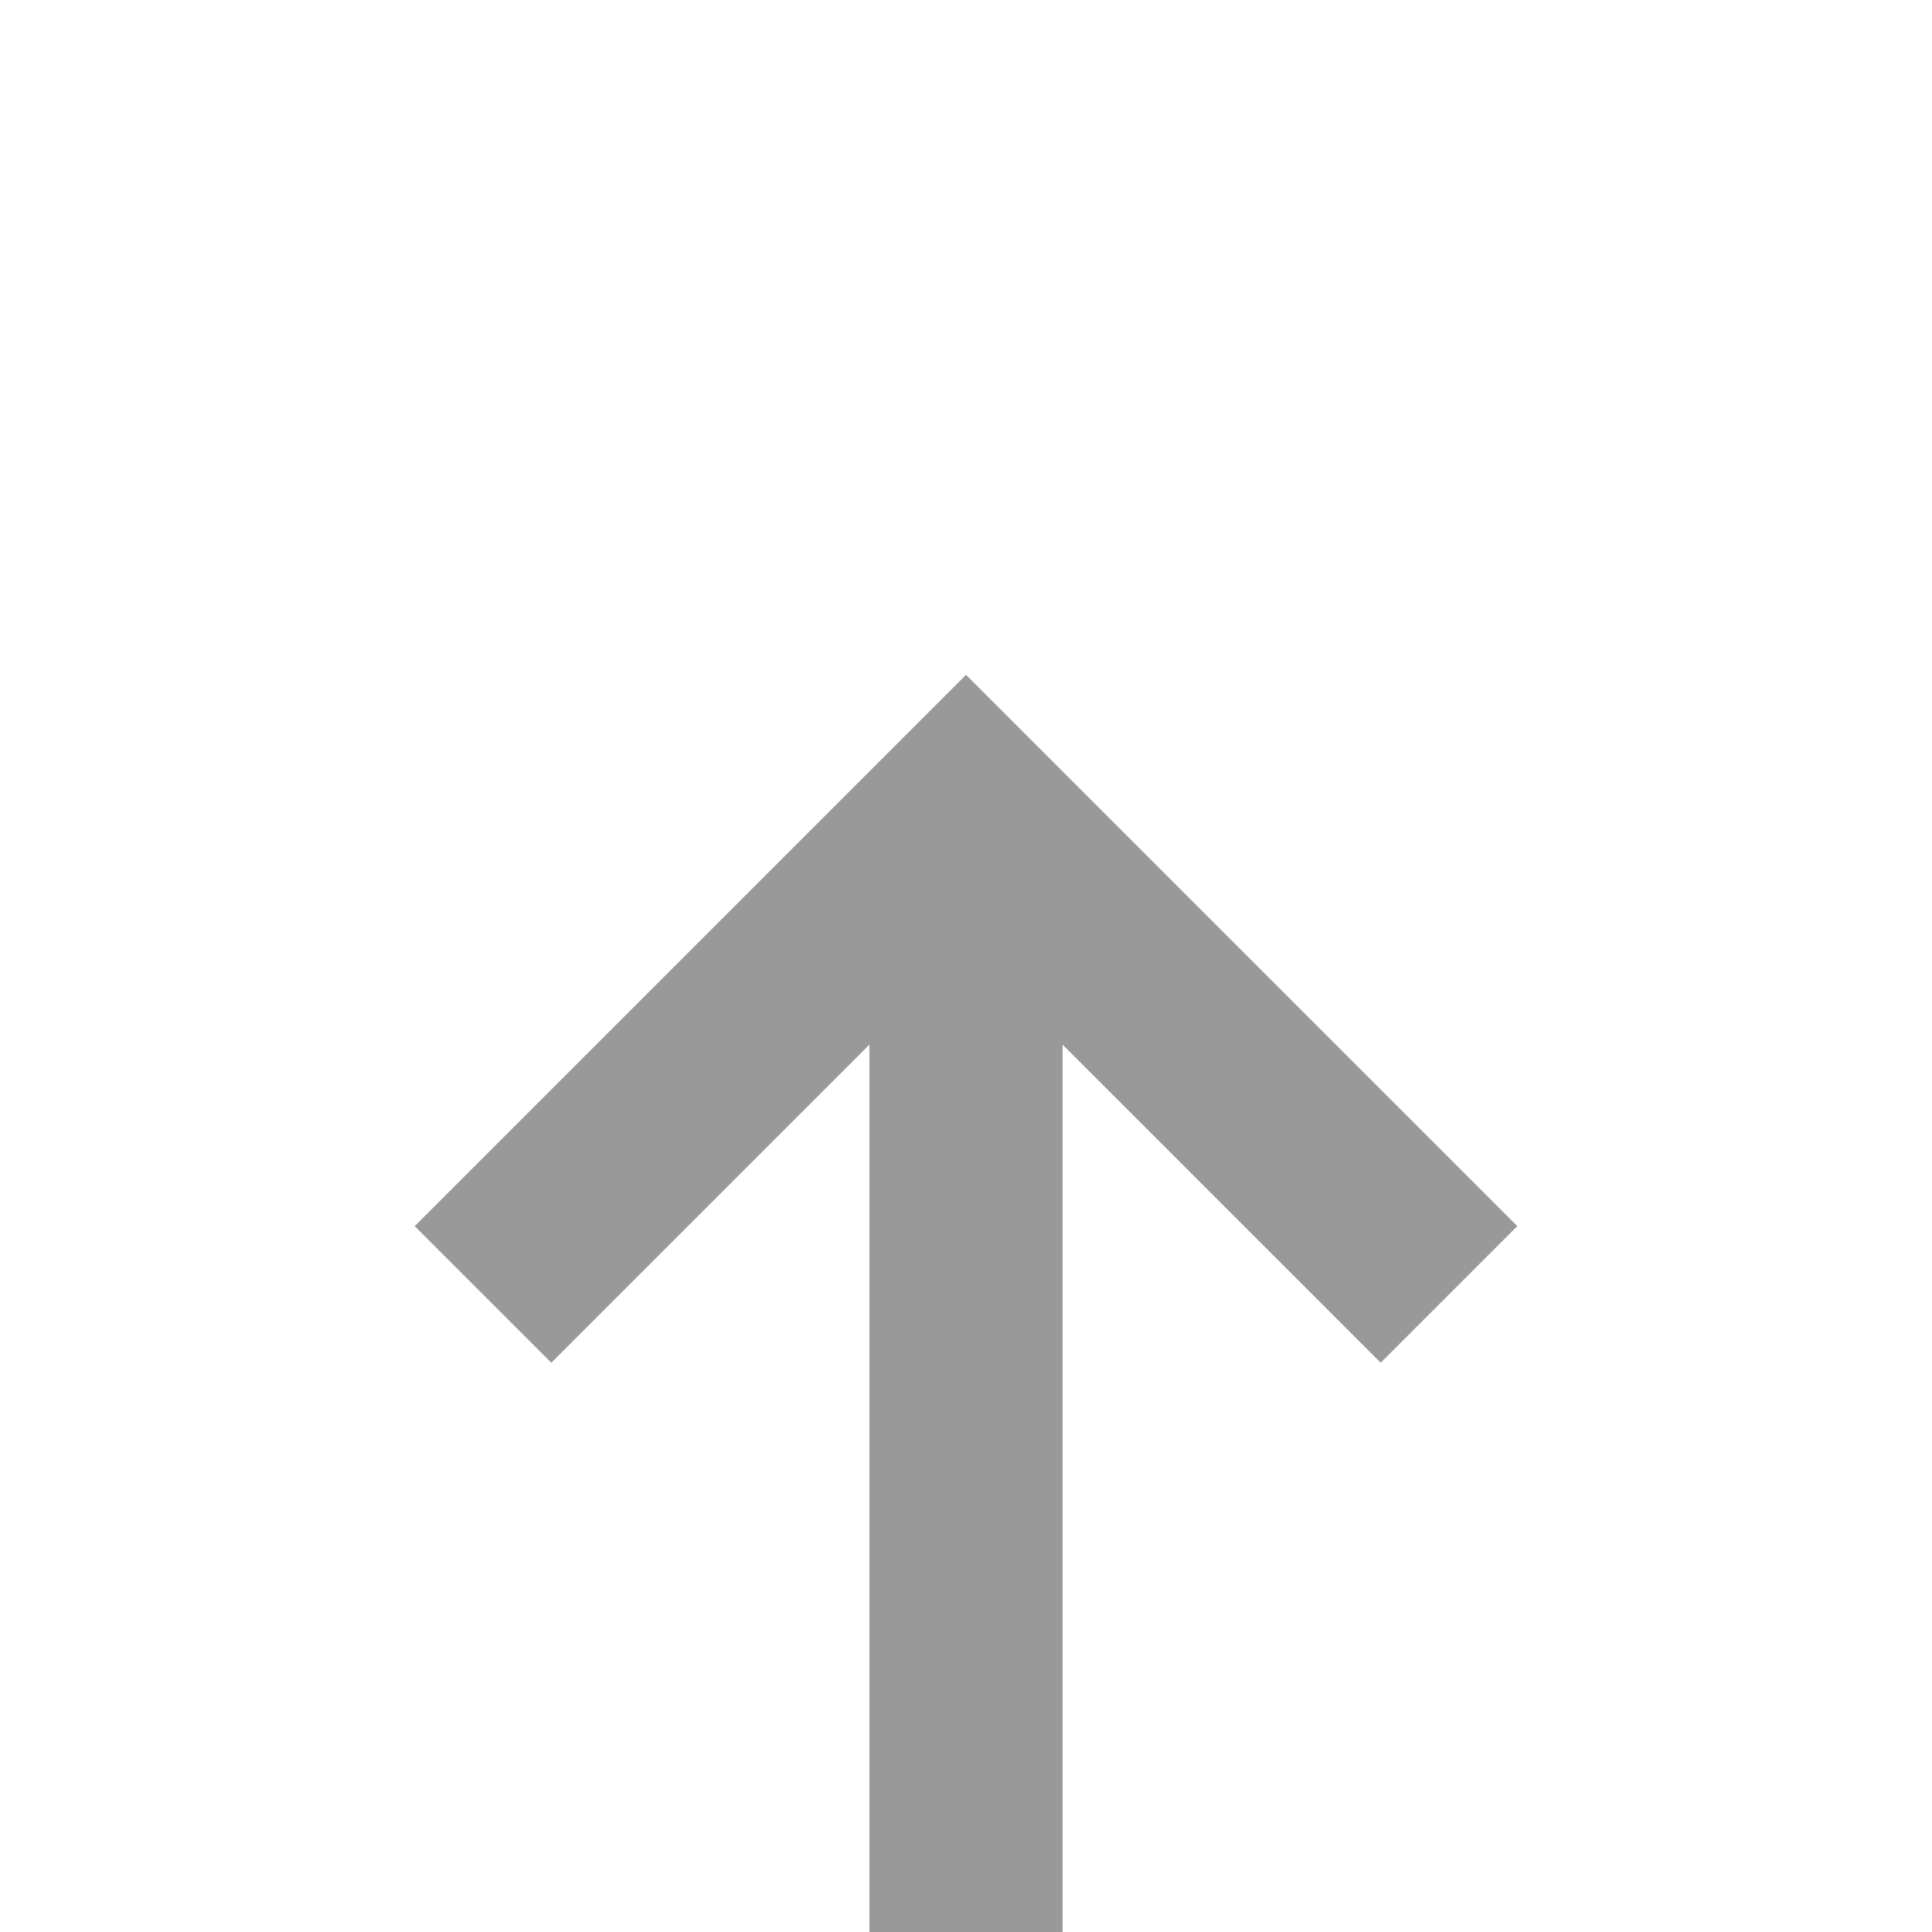 ﻿<?xml version="1.0" encoding="utf-8"?>
<svg version="1.1" width="20px" height="20px" viewBox="735 1572  20 20" xmlns:xlink="http://www.w3.org/1999/xlink" xmlns="http://www.w3.org/2000/svg">
  <path d="M 740.707 1586.107  L 745 1581.814  L 749.293 1586.107  L 750.707 1584.693  L 745.707 1579.693  L 745 1578.986  L 744.293 1579.693  L 739.293 1584.693  L 740.707 1586.107  Z " fill-rule="nonzero" fill="#999999" stroke="none" />
  <rect fill-rule="evenodd" fill="#999999" stroke="none" x="744" y="1581" width="2" height="41" />
  <path d="" stroke-width="2" stroke="#999999" fill="none" />
</svg>